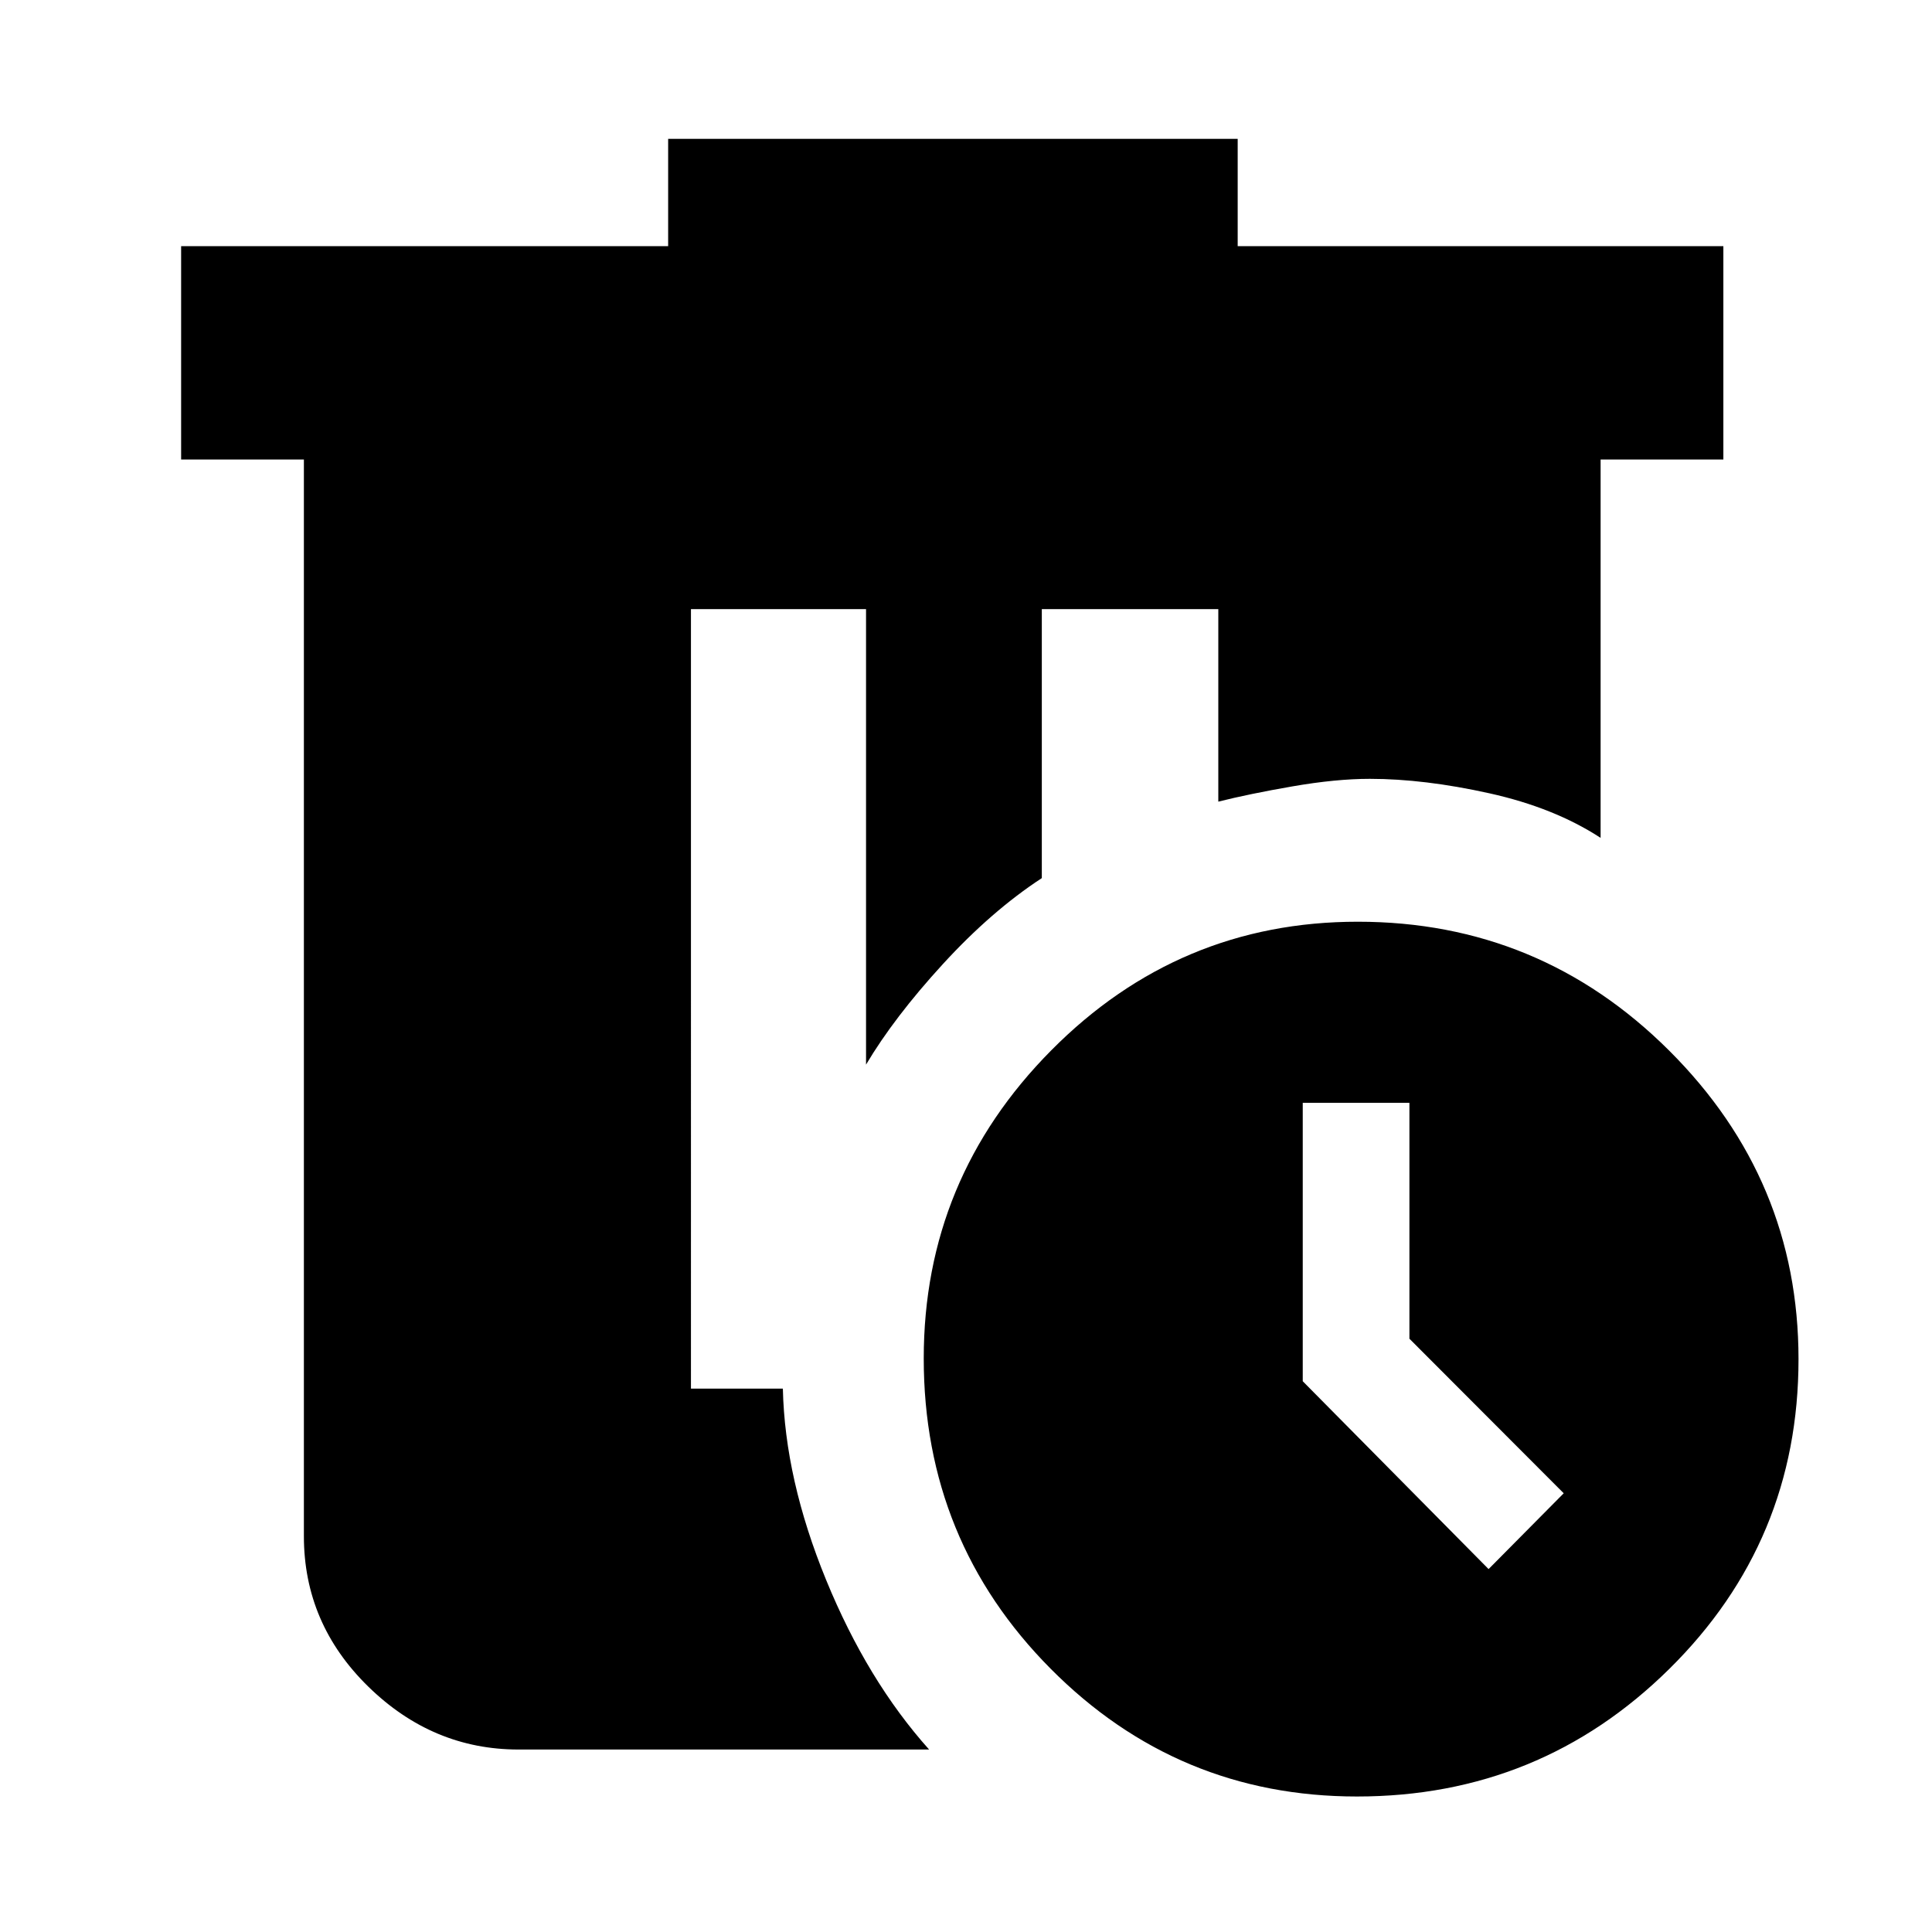 <svg xmlns="http://www.w3.org/2000/svg" height="40" viewBox="0 -960 960 960" width="40"><path d="M332-891h283v53.33h241.33v106h-61v188q-23-15-55.33-22.16-32.33-7.17-59.33-7.17-16.85 0-38.42 3.74-21.56 3.74-36.88 7.59v-95.66h-87.7v133.66q-25 16.34-49.18 42.74-24.18 26.4-38.16 49.93v-226.33h-87V-270H389q1 45 21.48 95.02 20.48 50.02 51.19 84.31h-204q-42.7 0-74.69-31.28Q151-153.24 151-196.67v-535H90v-106h242V-891Zm342.67 389q90.5 0 154.75 64.06 64.25 64.07 64.25 153.31 0 90.51-64.21 153.91-64.2 63.39-155.17 63.39-89.19 0-152.24-63.5Q459-194.33 459-285.01q0-89.17 63.36-153.08Q585.72-502 674.67-502Zm-27.34 90v138.33l92.34 93.34L777-218l-76.67-76.8V-412h-53Z"/></svg>
